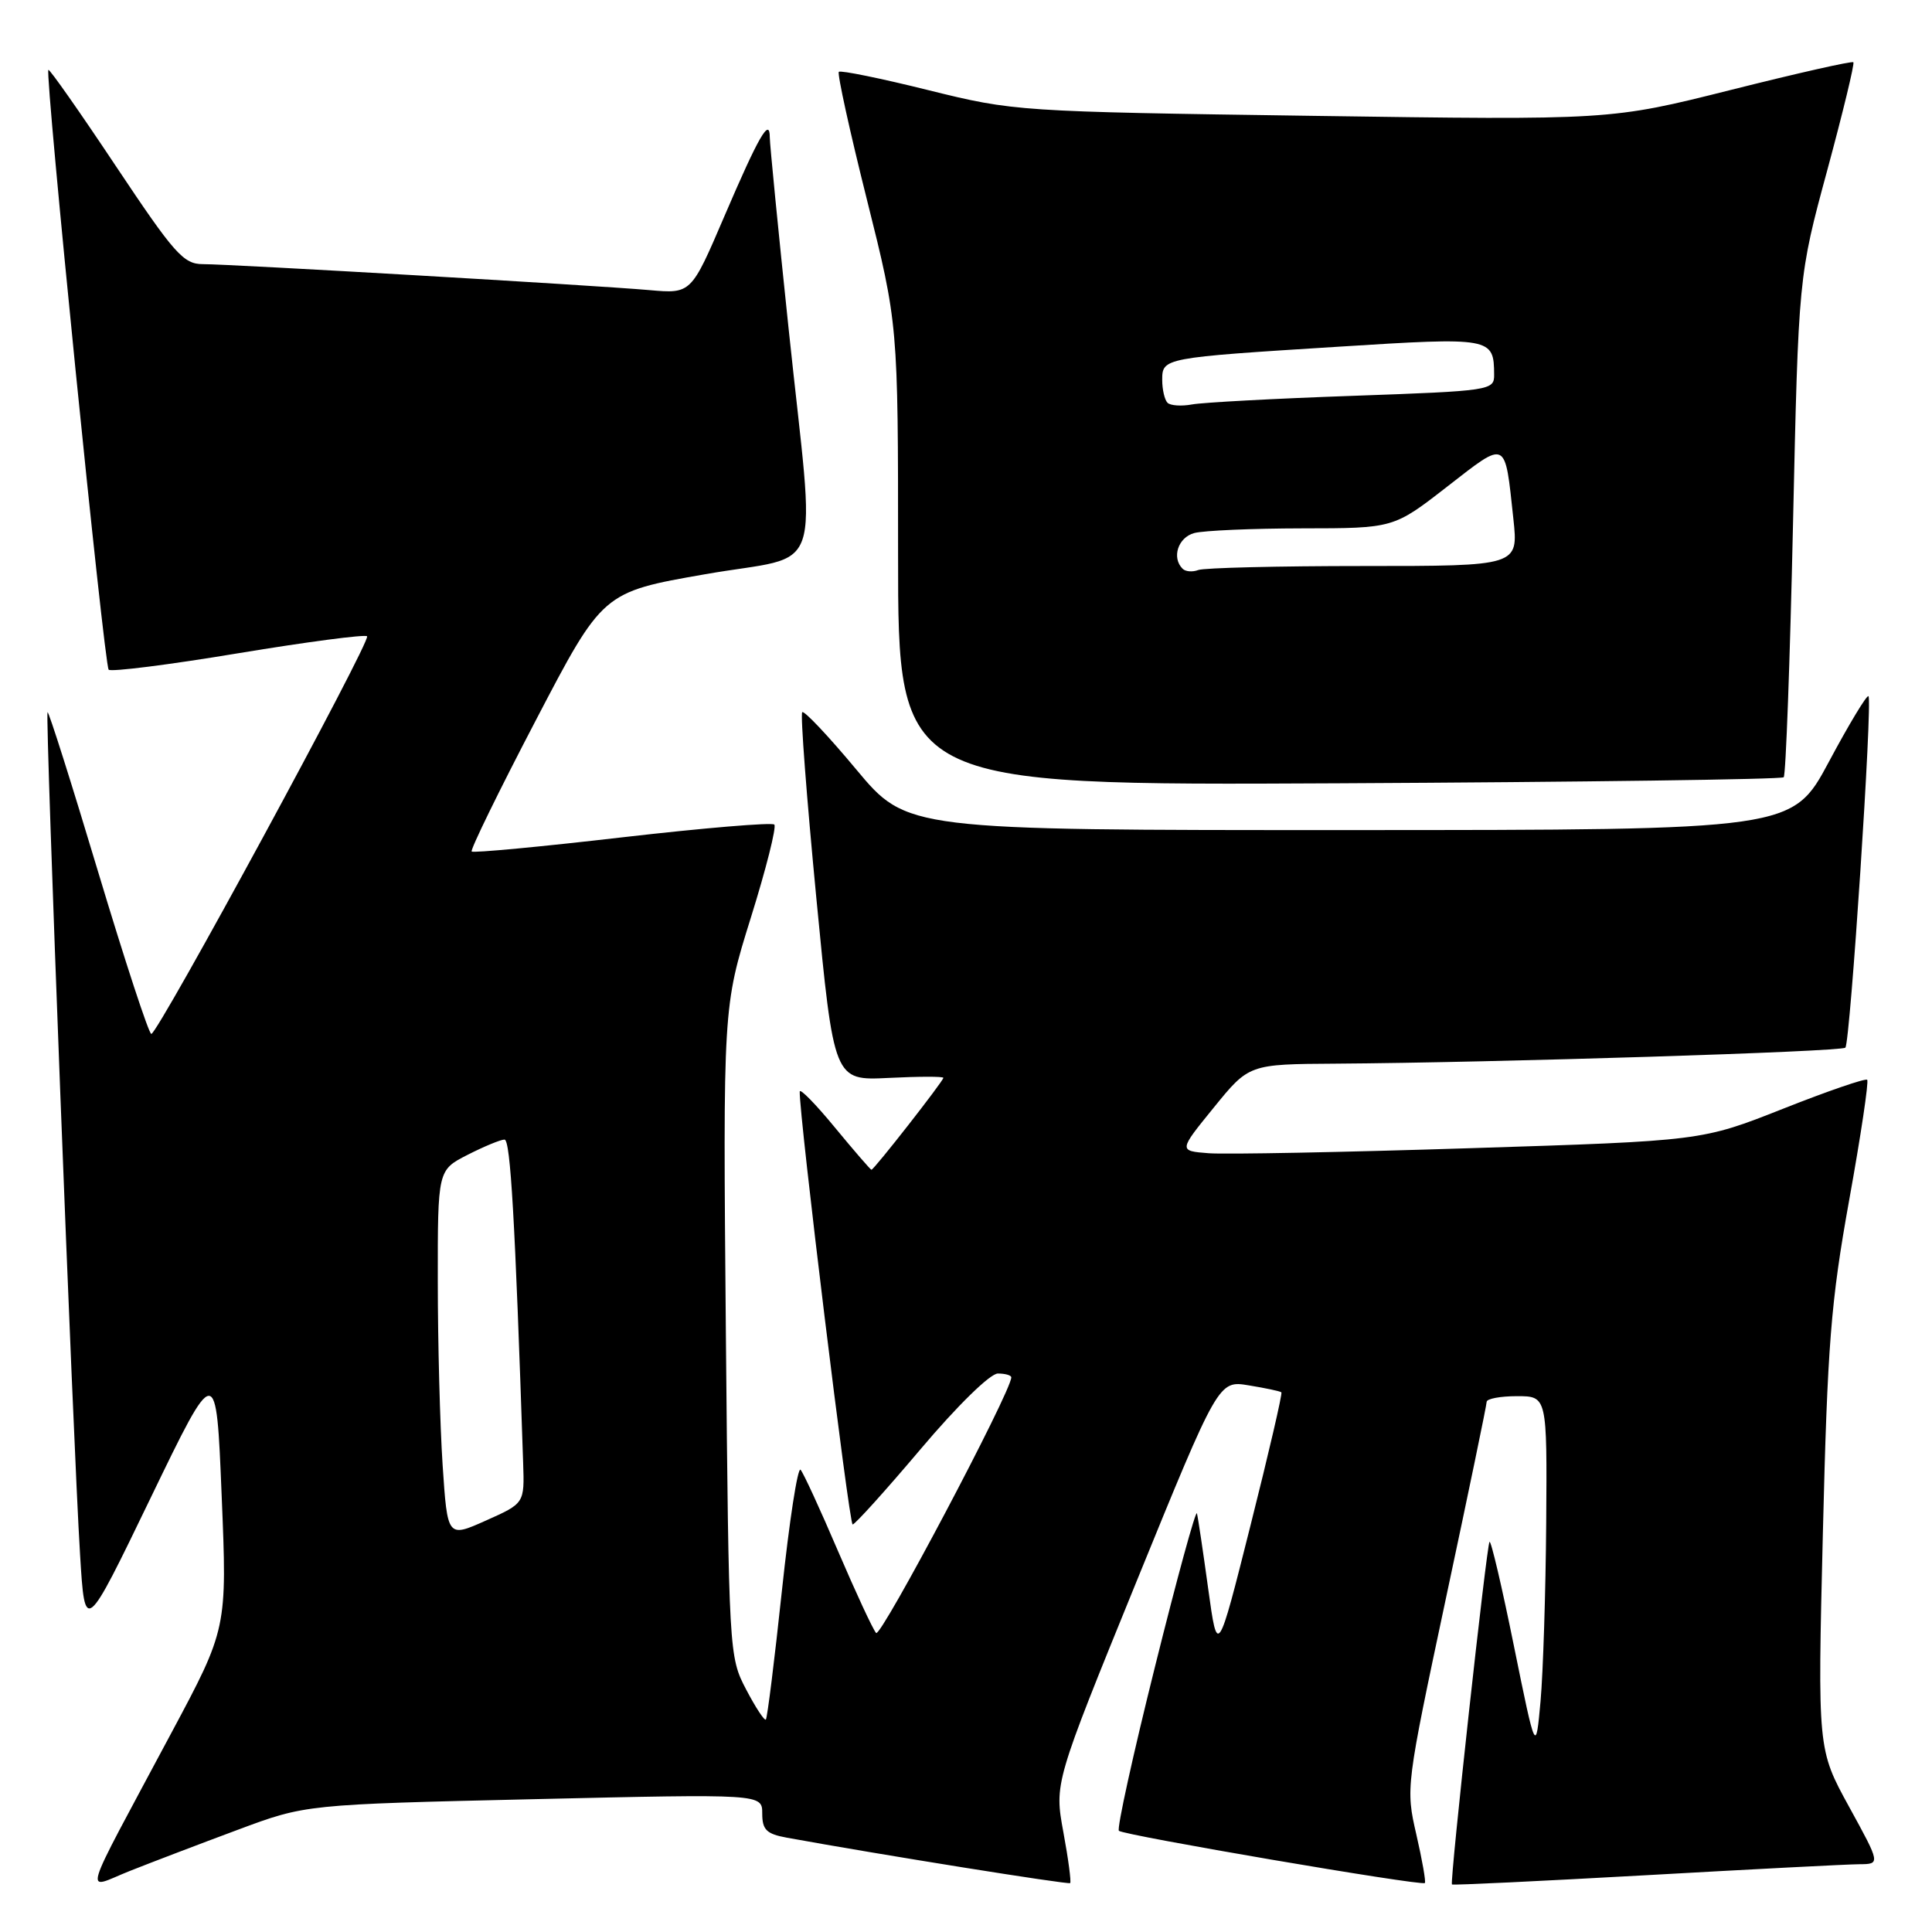 <?xml version="1.0" encoding="UTF-8" standalone="no"?>
<!DOCTYPE svg PUBLIC "-//W3C//DTD SVG 1.1//EN" "http://www.w3.org/Graphics/SVG/1.1/DTD/svg11.dtd" >
<svg xmlns="http://www.w3.org/2000/svg" xmlns:xlink="http://www.w3.org/1999/xlink" version="1.1" viewBox="0 0 256 256">
 <g >
 <path fill="currentColor"
d=" M 31.50 242.46 C 40.50 239.10 40.50 239.10 70.75 238.40 C 101.00 237.70 101.00 237.70 101.00 240.30 C 101.00 242.46 101.57 243.01 104.25 243.50 C 116.60 245.75 141.55 249.74 141.80 249.52 C 141.96 249.36 141.56 246.32 140.90 242.76 C 139.71 236.28 139.71 236.28 150.58 209.59 C 161.46 182.90 161.46 182.90 165.48 183.57 C 167.69 183.93 169.63 184.34 169.79 184.49 C 169.95 184.63 168.11 192.56 165.70 202.12 C 161.33 219.50 161.33 219.50 160.09 210.50 C 159.41 205.55 158.74 201.06 158.60 200.53 C 158.46 199.99 155.96 209.12 153.05 220.81 C 150.13 232.51 147.97 242.31 148.26 242.59 C 148.85 243.18 188.35 249.93 188.80 249.51 C 188.96 249.36 188.45 246.46 187.67 243.07 C 186.26 236.95 186.29 236.71 191.61 211.70 C 194.57 197.84 196.99 186.16 196.99 185.75 C 197.00 185.34 198.80 185.00 201.00 185.00 C 205.00 185.00 205.00 185.00 204.88 201.75 C 204.81 210.96 204.47 221.61 204.13 225.42 C 203.50 232.34 203.50 232.34 200.61 218.14 C 199.03 210.33 197.57 204.10 197.37 204.30 C 196.99 204.68 192.09 249.36 192.39 249.70 C 192.49 249.82 204.03 249.26 218.04 248.48 C 232.04 247.69 244.78 247.03 246.34 247.02 C 249.18 247.00 249.18 247.00 245.01 239.40 C 240.84 231.80 240.84 231.80 241.54 203.15 C 242.15 178.09 242.59 172.56 245.03 159.00 C 246.57 150.47 247.64 143.31 247.41 143.08 C 247.19 142.85 242.16 144.58 236.25 146.92 C 225.50 151.17 225.50 151.17 194.85 152.14 C 177.99 152.68 162.38 152.98 160.17 152.81 C 156.16 152.50 156.16 152.50 160.83 146.76 C 165.50 141.01 165.50 141.01 177.00 140.94 C 198.14 140.80 243.97 139.36 244.52 138.82 C 245.16 138.18 248.15 92.81 247.58 92.25 C 247.37 92.04 245.01 95.94 242.35 100.92 C 237.50 109.98 237.50 109.98 178.84 109.99 C 120.17 110.00 120.17 110.00 113.46 101.96 C 109.77 97.53 106.55 94.12 106.30 94.37 C 106.04 94.62 106.89 105.71 108.17 119.01 C 110.50 143.19 110.50 143.19 117.75 142.83 C 121.74 142.63 125.00 142.62 125.00 142.82 C 125.00 143.24 115.81 155.00 115.47 155.00 C 115.35 155.00 113.16 152.47 110.62 149.39 C 108.08 146.30 105.98 144.16 105.97 144.64 C 105.85 147.53 112.51 202.00 112.98 202.00 C 113.29 202.00 117.35 197.50 122.00 192.00 C 126.85 186.26 131.20 182.00 132.22 182.00 C 133.20 182.00 134.00 182.23 134.00 182.51 C 134.00 184.38 116.70 217.08 116.09 216.38 C 115.66 215.90 113.39 211.00 111.03 205.50 C 108.68 200.00 106.45 195.16 106.08 194.75 C 105.70 194.34 104.59 201.54 103.61 210.75 C 102.63 219.96 101.67 227.66 101.48 227.85 C 101.29 228.04 100.11 226.24 98.86 223.85 C 96.60 219.55 96.57 218.98 96.18 176.47 C 95.80 133.43 95.80 133.43 99.48 121.63 C 101.51 115.14 102.91 109.58 102.60 109.26 C 102.29 108.95 93.22 109.71 82.45 110.95 C 71.69 112.20 62.71 113.04 62.50 112.83 C 62.29 112.62 66.11 104.80 70.99 95.46 C 79.86 78.46 79.86 78.46 93.43 76.09 C 109.50 73.27 108.06 77.49 104.50 43.60 C 103.12 30.51 102.00 19.08 102.00 18.20 C 102.00 15.48 100.53 18.05 95.96 28.71 C 91.58 38.93 91.58 38.93 86.04 38.44 C 78.77 37.80 30.61 35.00 26.89 35.00 C 24.31 35.00 23.12 33.66 15.34 21.99 C 10.58 14.84 6.56 9.11 6.41 9.26 C 5.93 9.74 13.81 88.15 14.40 88.74 C 14.72 89.05 22.44 88.08 31.56 86.56 C 40.69 85.05 48.37 84.04 48.64 84.31 C 49.21 84.88 20.93 137.00 20.05 137.00 C 19.72 137.00 16.56 127.35 13.01 115.55 C 9.47 103.75 6.45 94.22 6.30 94.37 C 5.97 94.70 9.68 191.05 10.61 206.00 C 11.25 216.50 11.25 216.50 19.95 198.50 C 28.65 180.50 28.65 180.50 29.37 198.15 C 30.10 215.80 30.10 215.80 22.69 229.65 C 10.43 252.61 11.11 250.32 17.23 247.90 C 20.13 246.75 26.55 244.30 31.50 242.46 Z  M 236.35 102.99 C 236.63 102.71 237.18 87.66 237.58 69.55 C 238.31 36.62 238.31 36.62 242.11 22.60 C 244.20 14.88 245.76 8.43 245.58 8.25 C 245.40 8.06 238.08 9.72 229.33 11.92 C 213.40 15.92 213.40 15.92 173.95 15.35 C 134.90 14.79 134.38 14.76 123.03 11.95 C 116.72 10.38 111.37 9.29 111.15 9.52 C 110.92 9.75 112.59 17.36 114.87 26.45 C 119.00 42.96 119.00 42.96 119.00 73.52 C 119.00 104.08 119.00 104.08 177.42 103.79 C 209.55 103.63 236.06 103.27 236.35 102.99 Z  M 58.65 194.13 C 58.30 188.83 58.01 177.87 58.01 169.77 C 58.00 155.04 58.00 155.04 61.96 153.02 C 64.14 151.91 66.34 151.00 66.85 151.00 C 67.64 151.00 68.25 161.60 69.32 193.85 C 69.50 199.20 69.50 199.20 64.39 201.48 C 59.29 203.76 59.29 203.76 58.65 194.13 Z  M 156.70 75.36 C 155.22 73.89 156.10 71.21 158.25 70.63 C 159.49 70.30 165.94 70.02 172.58 70.01 C 184.66 70.00 184.66 70.00 191.76 64.48 C 199.75 58.28 199.38 58.10 200.53 68.75 C 201.20 75.00 201.20 75.00 180.68 75.00 C 169.40 75.00 159.54 75.24 158.78 75.53 C 158.02 75.82 157.08 75.75 156.70 75.36 Z  M 154.70 53.37 C 154.32 52.98 154.00 51.63 154.00 50.35 C 154.00 47.42 154.10 47.40 177.36 45.94 C 197.65 44.66 197.95 44.71 197.98 49.64 C 198.00 51.73 197.55 51.80 179.25 52.45 C 168.94 52.81 159.35 53.33 157.95 53.59 C 156.55 53.85 155.09 53.75 154.70 53.37 Z "/>
</g>
</svg>